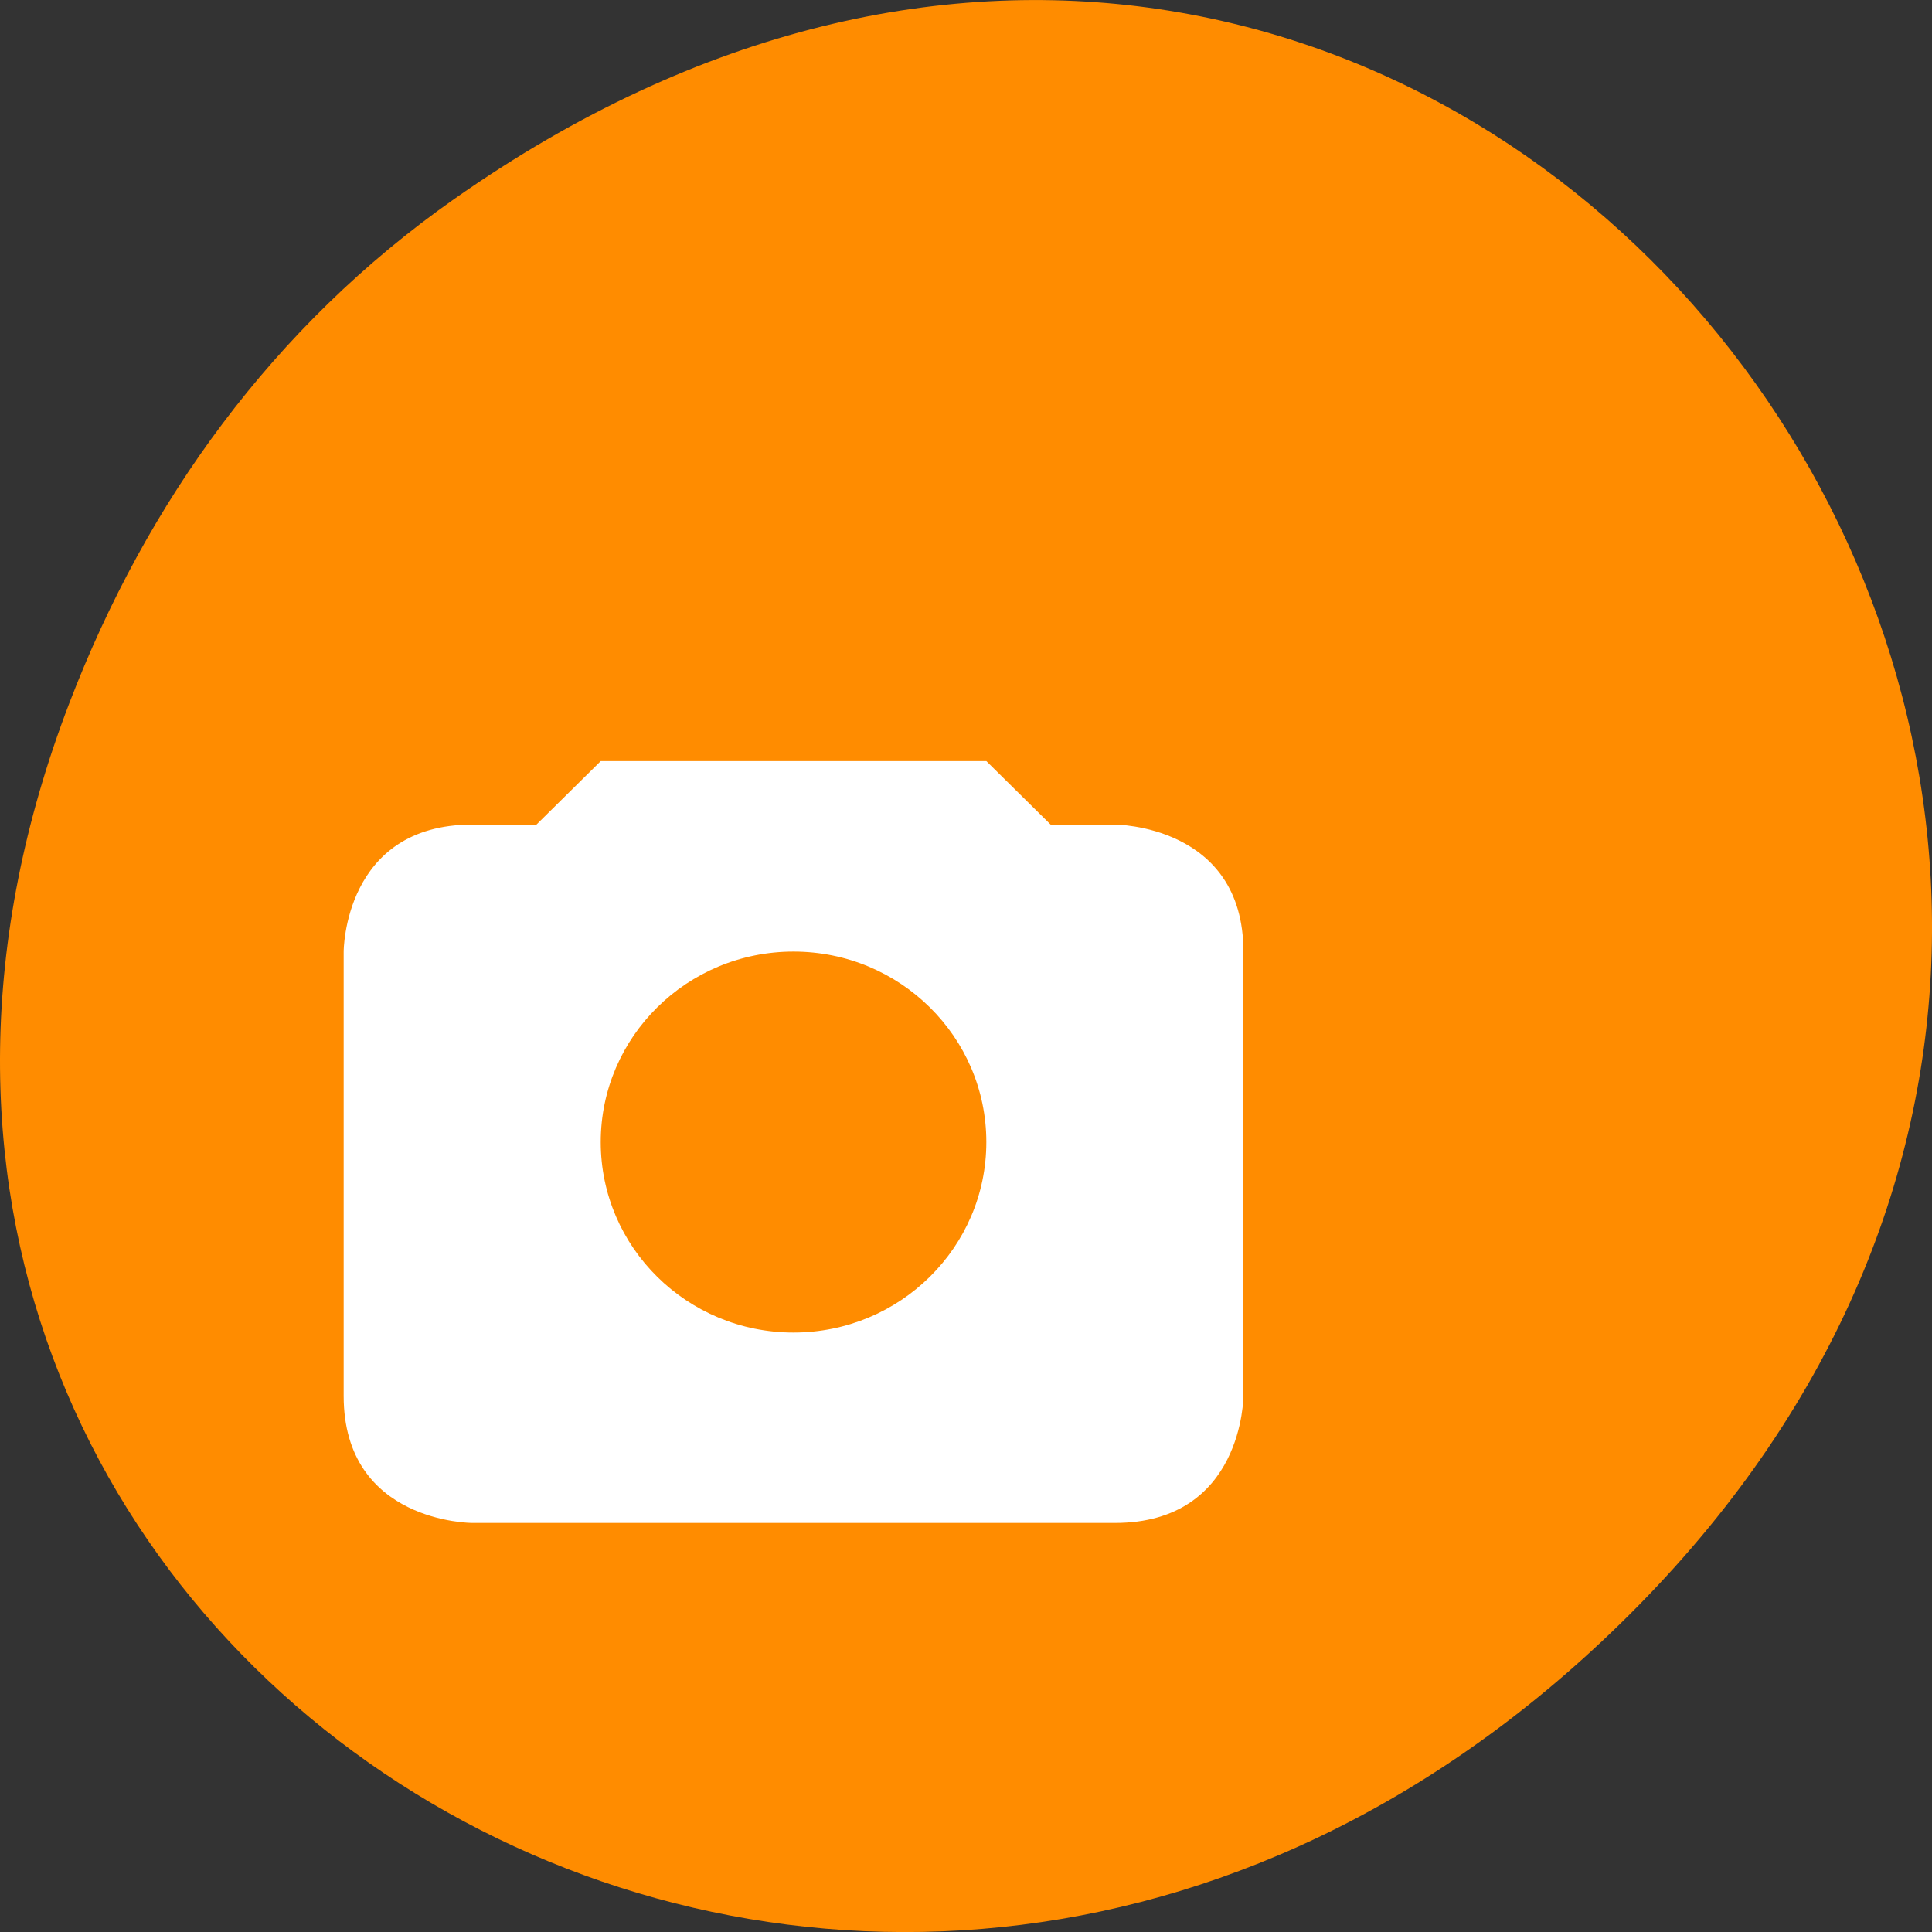 <svg xmlns="http://www.w3.org/2000/svg" viewBox="0 0 256 256"><rect x="0" y="0" width="256" height="256" fill="#333333" stroke="none"/><defs><clipPath><path d="m 148 97 h 77.63 v 24 h -77.62"/></clipPath><clipPath><path d="m 171 132 h 54.625 v 24 h -54.625"/></clipPath><clipPath><path d="m 74 56.824 h 129 v 139.69 h -129"/></clipPath><clipPath><path d="m 27.707 56.824 h 82.29 v 139.69 h -82.29"/></clipPath></defs><g transform="translate(0 -796.36)"><path d="m 60.17 822.74 c 130.93 -92.05 263.6 77.948 156.91 186.39 -100.51 102.17 -256.68 7.449 -207.86 -119.69 10.185 -26.526 26.914 -49.802 50.948 -66.7 z" style="fill:#ff8c00;color:#000"/><path d="m 79.6 897.21 l -8.516 8.412 h -8.516 c -17.03 0 -17.03 16.825 -17.03 16.825 v 58.887 c 0 16.825 17.03 16.825 17.03 16.825 h 85.16 c 17.03 0 17.03 -16.825 17.03 -16.825 v -58.887 c 0 -16.825 -17.03 -16.825 -17.03 -16.825 h -8.516 l -8.516 -8.412 z m 25.547 25.24 c 14.11 0 25.547 11.299 25.547 25.24 0 13.938 -11.438 25.24 -25.547 25.24 -14.11 0 -25.547 -11.299 -25.547 -25.24 0 -13.938 11.438 -25.24 25.547 -25.24 z" style="fill:#fff;color:#bebebe"/></g></svg>